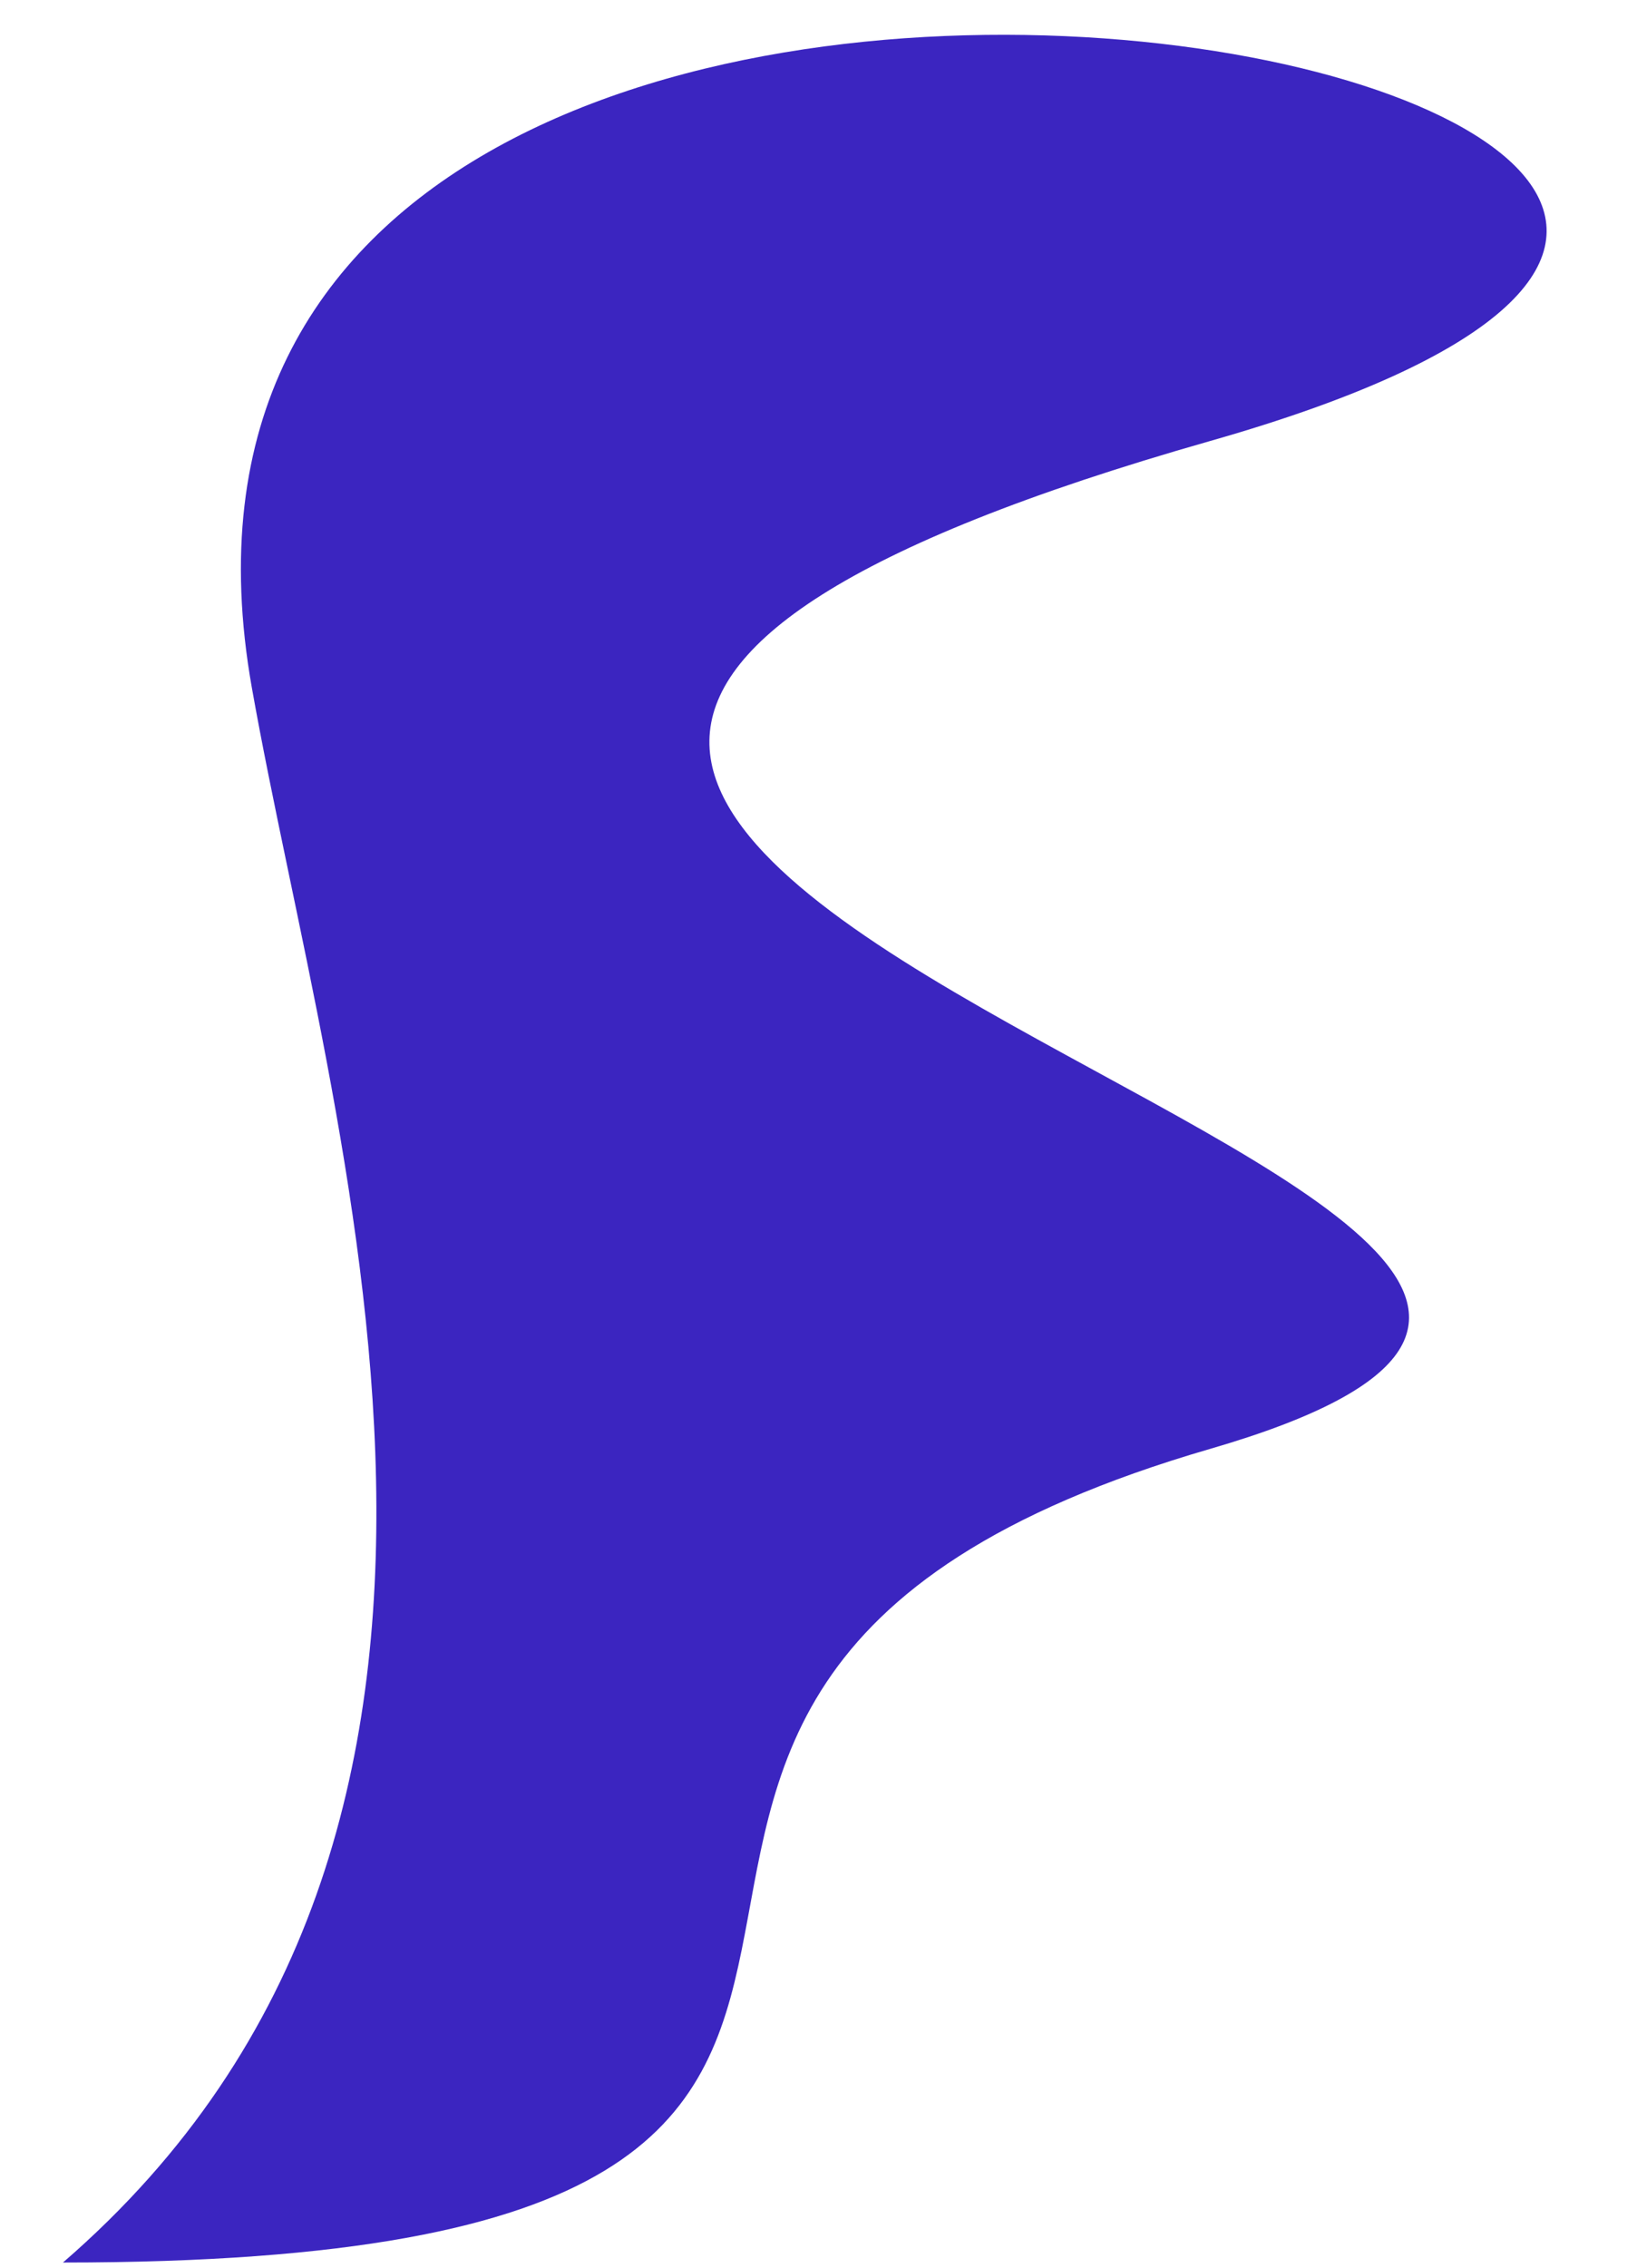 <svg width="13" height="18" viewBox="0 0 13 18" fill="none" xmlns="http://www.w3.org/2000/svg">
<path d="M2 5.459C2.63 9.009 4.5 14.5 0.5 17.959C9.612 17.959 2.723 13.5 9.612 11.5C16.5 9.5 -2.114 6.839 9.612 3.5C19 0.826 0.5 -3 2 5.459Z" fill="#3B25C0"/>
</svg>
